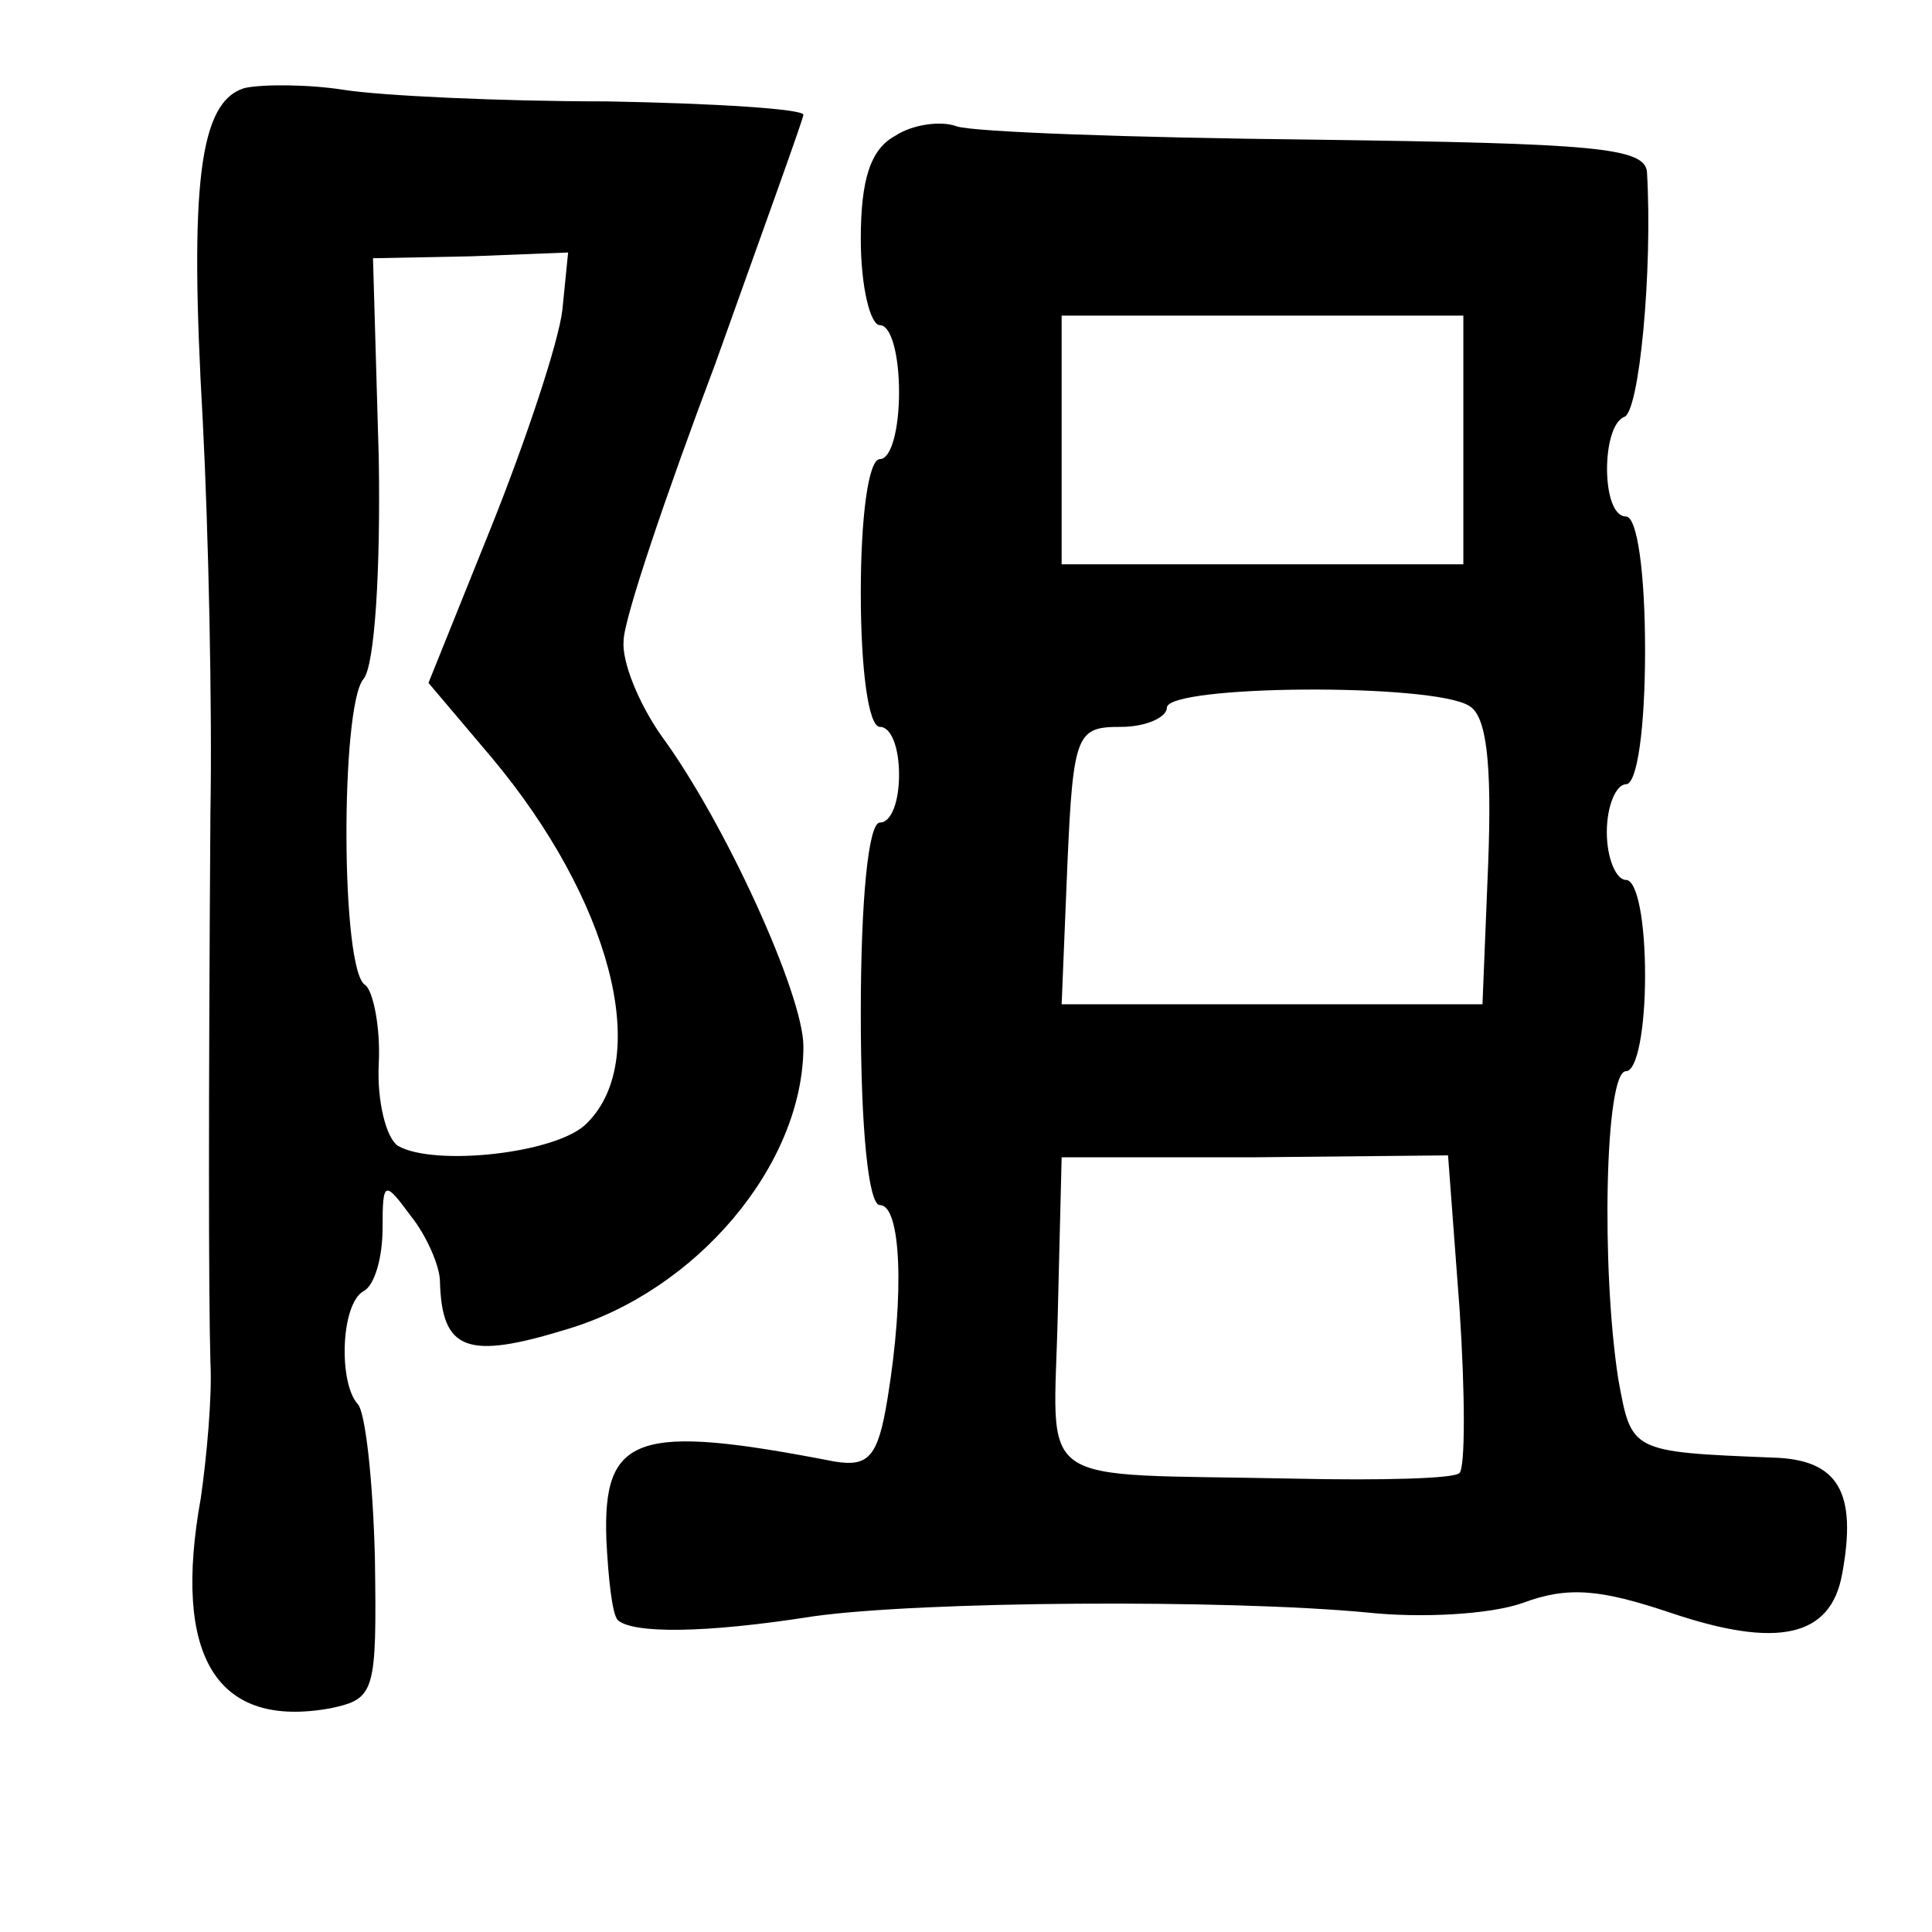 <?xml version="1.0" standalone="no"?>
<!DOCTYPE svg PUBLIC "-//W3C//DTD SVG 20010904//EN"
 "http://www.w3.org/TR/2001/REC-SVG-20010904/DTD/svg10.dtd">
<svg version="1.0" xmlns="http://www.w3.org/2000/svg"
 width="101pt" height="101pt" viewBox="0 0 101 101"
 preserveAspectRatio="xMidYMid meet">
<g transform="translate(0,101) scale(0.1,-0.1)"
fill="#000000" stroke="none">
<path d="M128 964 c-24 -7 -29 -51 -22 -174 3 -58 5 -150 4 -205 -1 -150 -1
-251 0 -287 1 -18 -2 -50 -5 -71 -15 -83 8 -121 68 -110 23 5 24 8 23 78 -1
41 -5 77 -9 81 -10 11 -9 52 3 59 6 3 10 18 10 33 0 25 1 25 15 6 8 -10 15
-26 15 -34 1 -36 14 -41 66 -25 68 20 124 86 124 148 0 27 -41 117 -74 162
-12 17 -21 39 -20 50 0 11 22 76 48 145 25 70 46 128 46 130 0 3 -46 6 -103 7
-56 0 -118 3 -137 6 -19 3 -43 3 -52 1z m166 -116 c-2 -17 -19 -68 -37 -113
l-33 -82 33 -39 c62 -74 84 -157 50 -191 -15 -16 -80 -23 -99 -12 -6 4 -11 23
-10 43 1 19 -3 38 -7 41 -13 7 -13 146 -1 160 6 7 9 58 8 116 l-3 104 51 1 51
2 -3 -30z"/>
<path d="M468 939 c-13 -7 -18 -23 -18 -54 0 -25 5 -45 10 -45 6 0 10 -16 10
-35 0 -19 -4 -35 -10 -35 -6 0 -10 -30 -10 -70 0 -40 4 -70 10 -70 6 0 10 -11
10 -25 0 -14 -4 -25 -10 -25 -6 0 -10 -40 -10 -100 0 -60 4 -100 10 -100 11 0
13 -46 4 -101 -5 -31 -10 -36 -28 -33 -103 20 -121 14 -119 -41 1 -20 3 -39 6
-42 8 -7 45 -7 102 2 57 8 216 9 290 2 28 -3 64 -1 81 5 24 9 41 7 77 -5 56
-19 84 -13 90 20 8 43 -2 60 -36 61 -75 3 -74 3 -81 41 -9 58 -7 161 4 161 6
0 10 23 10 50 0 28 -4 50 -10 50 -5 0 -10 11 -10 25 0 14 5 25 10 25 6 0 10
30 10 70 0 40 -4 70 -10 70 -13 0 -13 47 -1 52 8 2 15 77 12 128 -1 13 -28 15
-174 17 -95 1 -179 4 -187 7 -8 3 -23 1 -32 -5z m297 -159 l0 -65 -105 0 -105
0 0 65 0 65 105 0 105 0 0 -65z m3 -139 c9 -5 12 -29 10 -82 l-3 -74 -110 0
-110 0 3 73 c3 69 5 72 28 72 13 0 24 5 24 10 0 12 139 13 158 1z m-5 -315 c3
-45 3 -83 0 -86 -2 -3 -41 -4 -86 -3 -140 3 -126 -7 -124 87 l2 81 101 0 101
1 6 -80z"/>
</g>
</svg>

